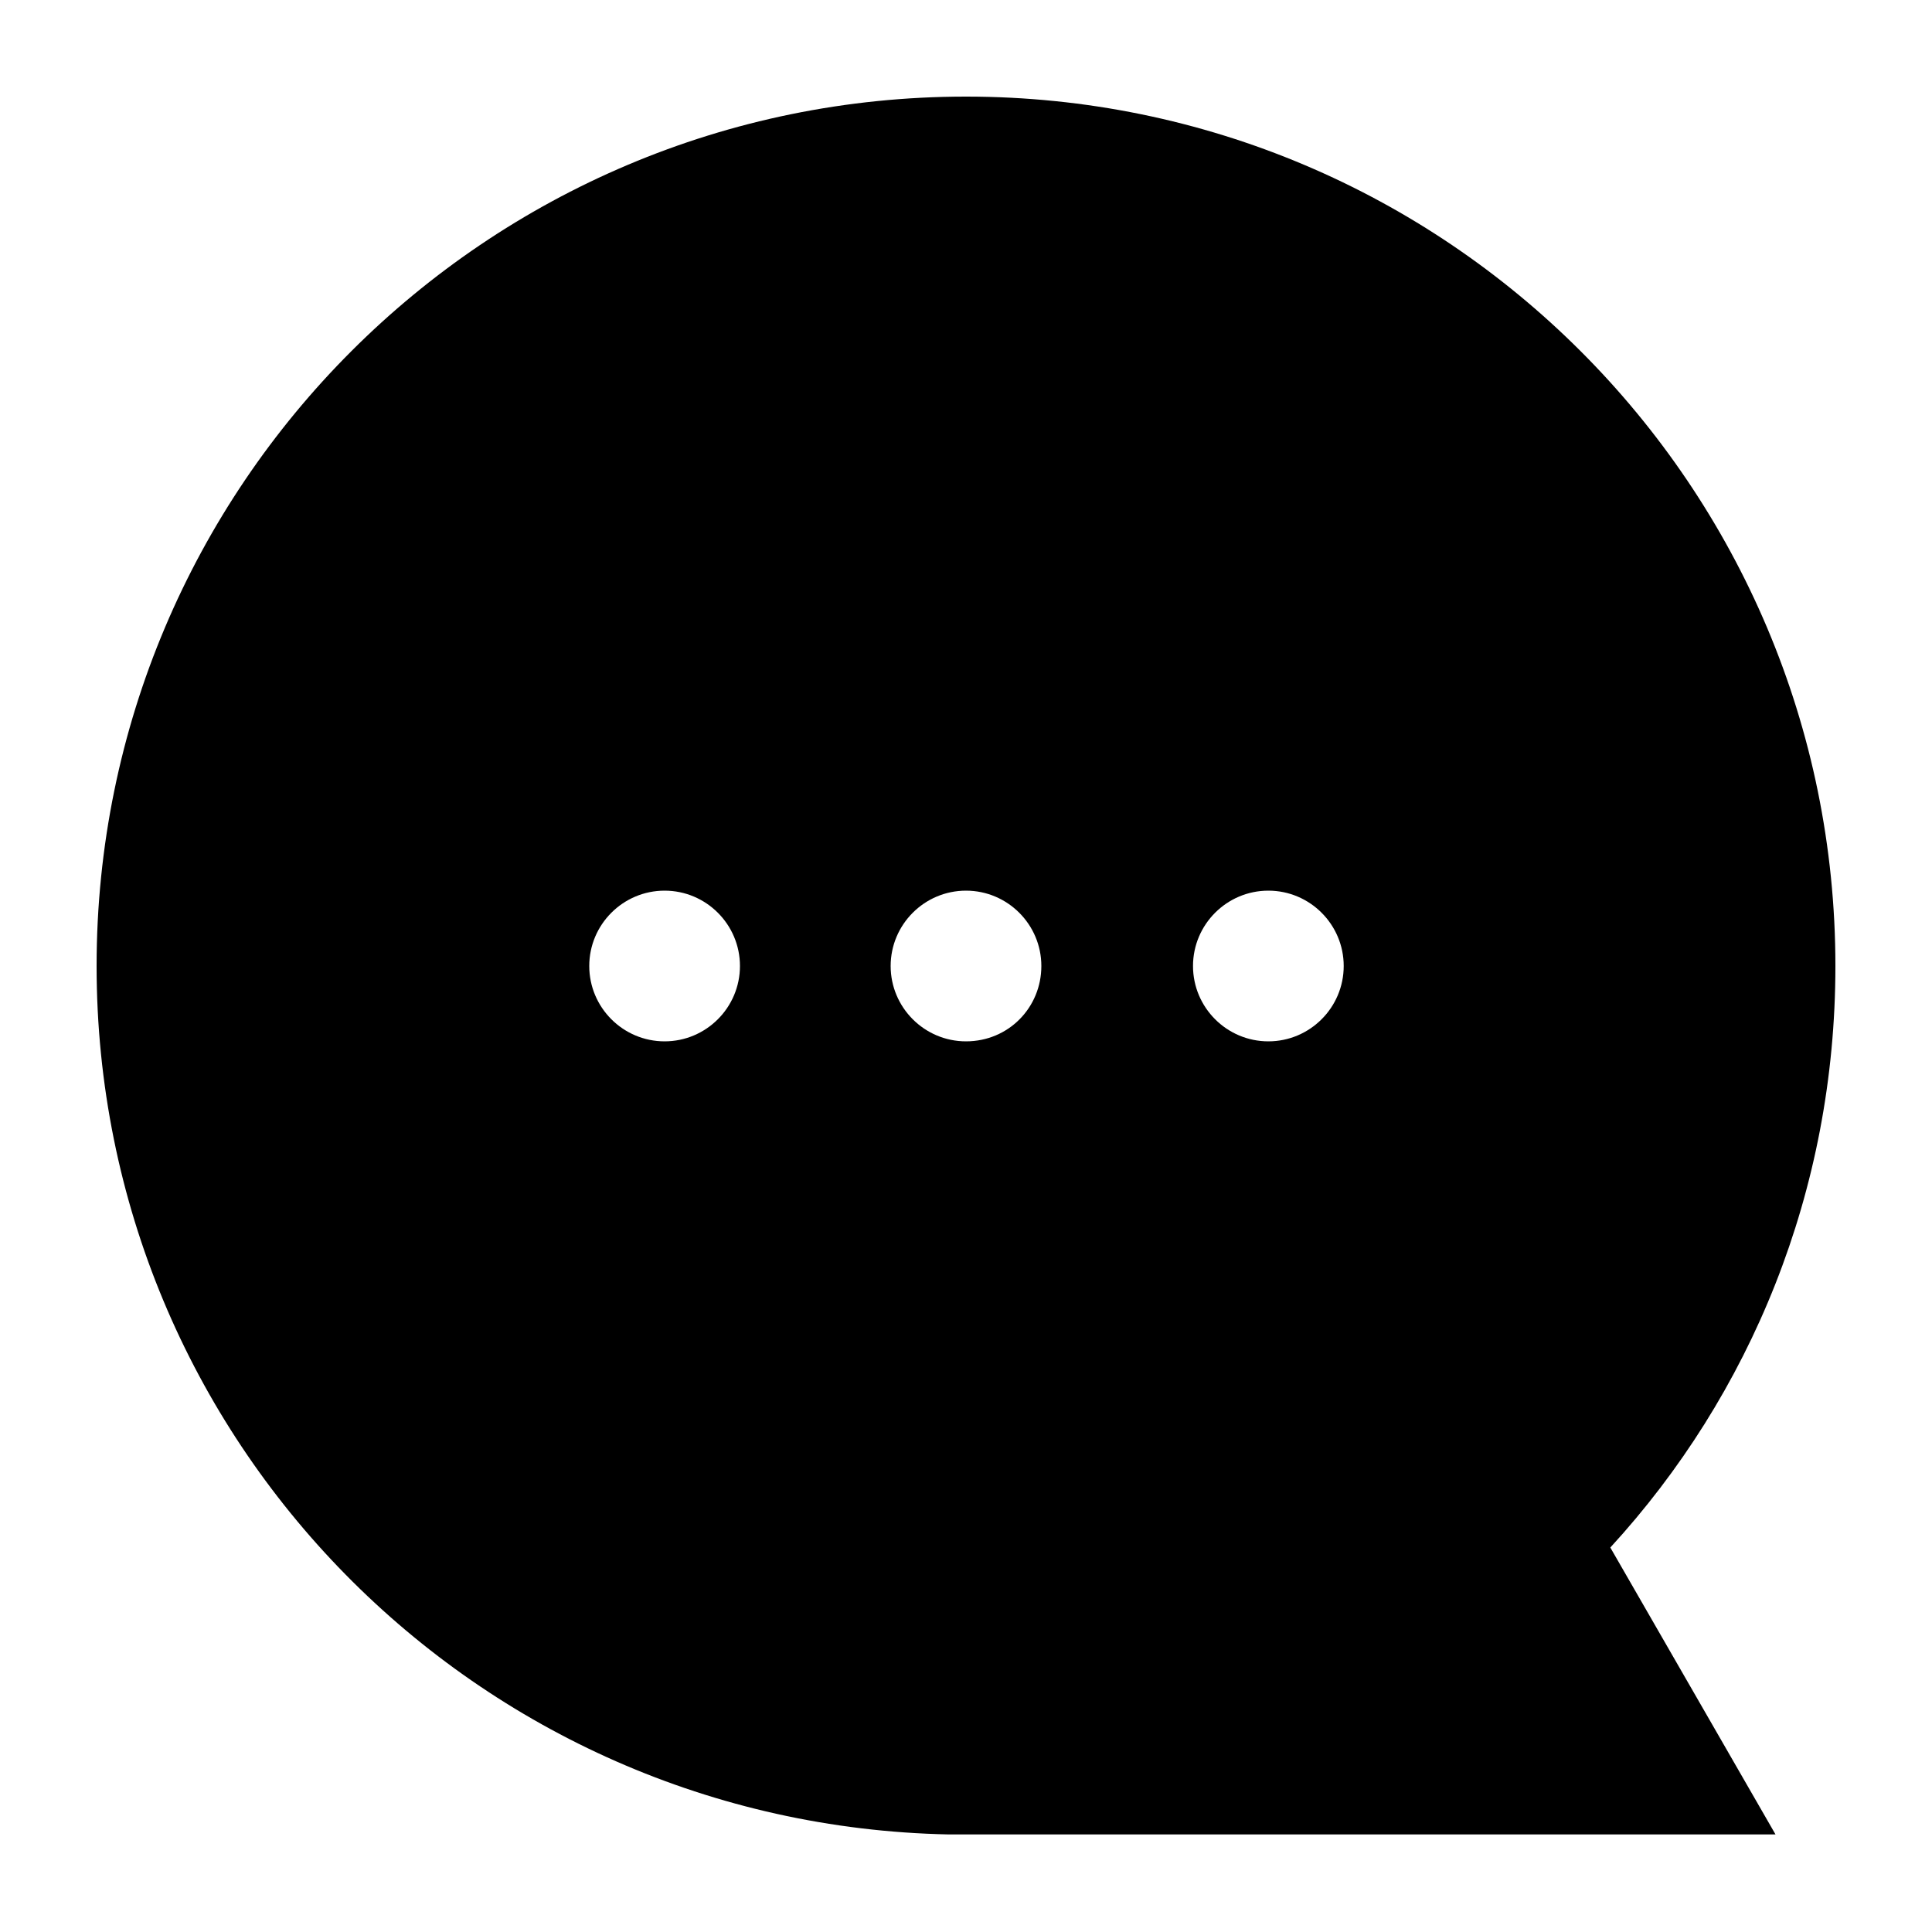 <svg viewBox="0 0 20 20" fill="none" xmlns="http://www.w3.org/2000/svg">
  <title>Messages Selected Nav Icon</title>
  <path d="M19 10C19 5.03 14.97 1 10 1C5.03 1 1 5.03 1 10C1 14.91 4.93 18.89 9.82 18.99H18.38L16.67 16.02C18.12 14.44 19 12.33 19 10ZM6.88 10.78C6.45 10.78 6.1 10.43 6.1 10C6.1 9.57 6.45 9.22 6.88 9.22C7.31 9.22 7.66 9.57 7.66 10C7.66 10.43 7.31 10.78 6.88 10.78ZM10 10.78C9.57 10.78 9.22 10.43 9.22 10C9.22 9.57 9.57 9.22 10 9.22C10.43 9.22 10.78 9.57 10.78 10C10.78 10.43 10.44 10.78 10 10.78ZM13.13 10.78C12.7 10.78 12.35 10.43 12.35 10C12.35 9.57 12.7 9.22 13.13 9.22C13.56 9.22 13.91 9.57 13.91 10C13.91 10.43 13.56 10.78 13.13 10.78Z" fill="currentColor"/>
</svg>
